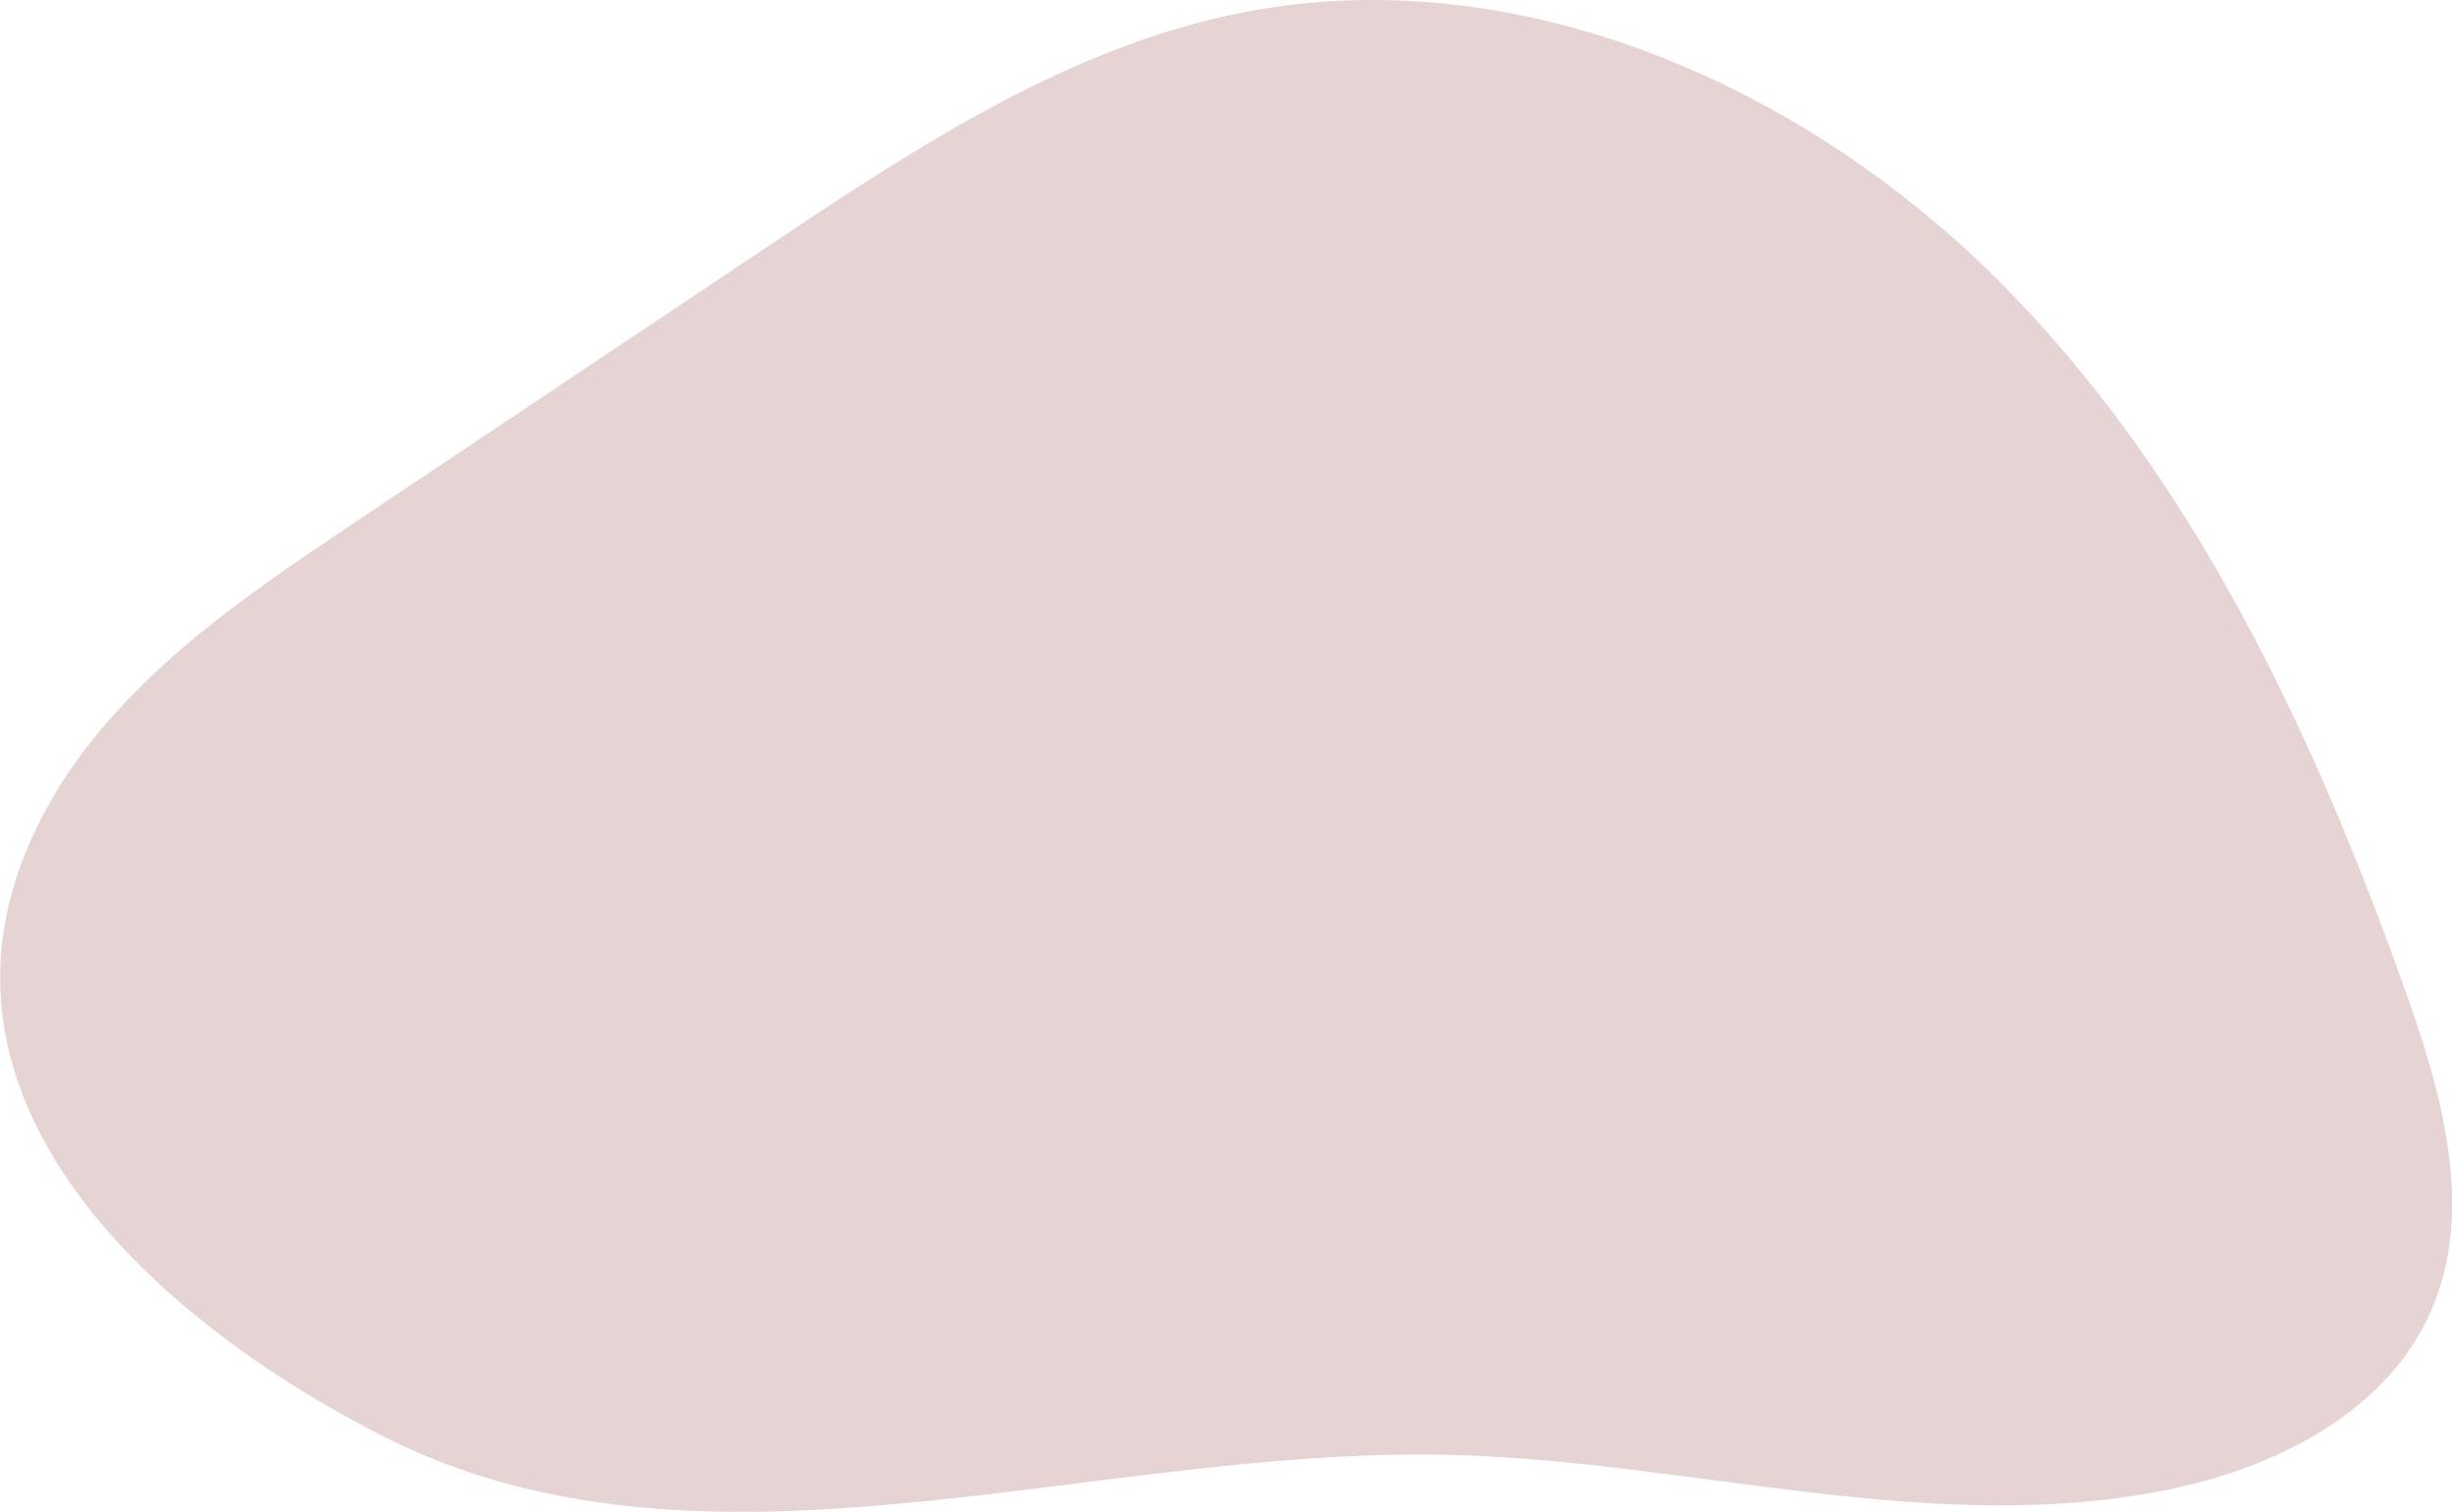 <?xml version="1.0" encoding="UTF-8"?>
<svg id="Layer_2" data-name="Layer 2" xmlns="http://www.w3.org/2000/svg" viewBox="0 0 319.37 196.97">
  <defs>
    <style>
      .cls-1 {
        fill: #e5d4d3;
      }
    </style>
  </defs>
  <g id="Graphic_Elements" data-name="Graphic Elements">
    <path class="cls-1" d="m6.37,104.77c8.94-15.83,24.59-26.51,39.71-36.62,17.98-12.02,35.96-24.04,53.94-36.06,19.33-12.92,39.33-26.13,62.17-30.53,35.34-6.8,72.26,9.3,97.78,34.67,25.52,25.37,41.24,58.93,53.32,92.83,4.83,13.53,9.11,28.76,3.28,41.89-5.66,12.77-19.56,19.97-33.21,22.92-31.23,6.74-63.39-3.73-95.33-4.34-46.68-.9-96.53,18.73-138.16-2.42-30.01-15.24-64.29-45.5-43.48-82.35Z"/>
  </g>
</svg>